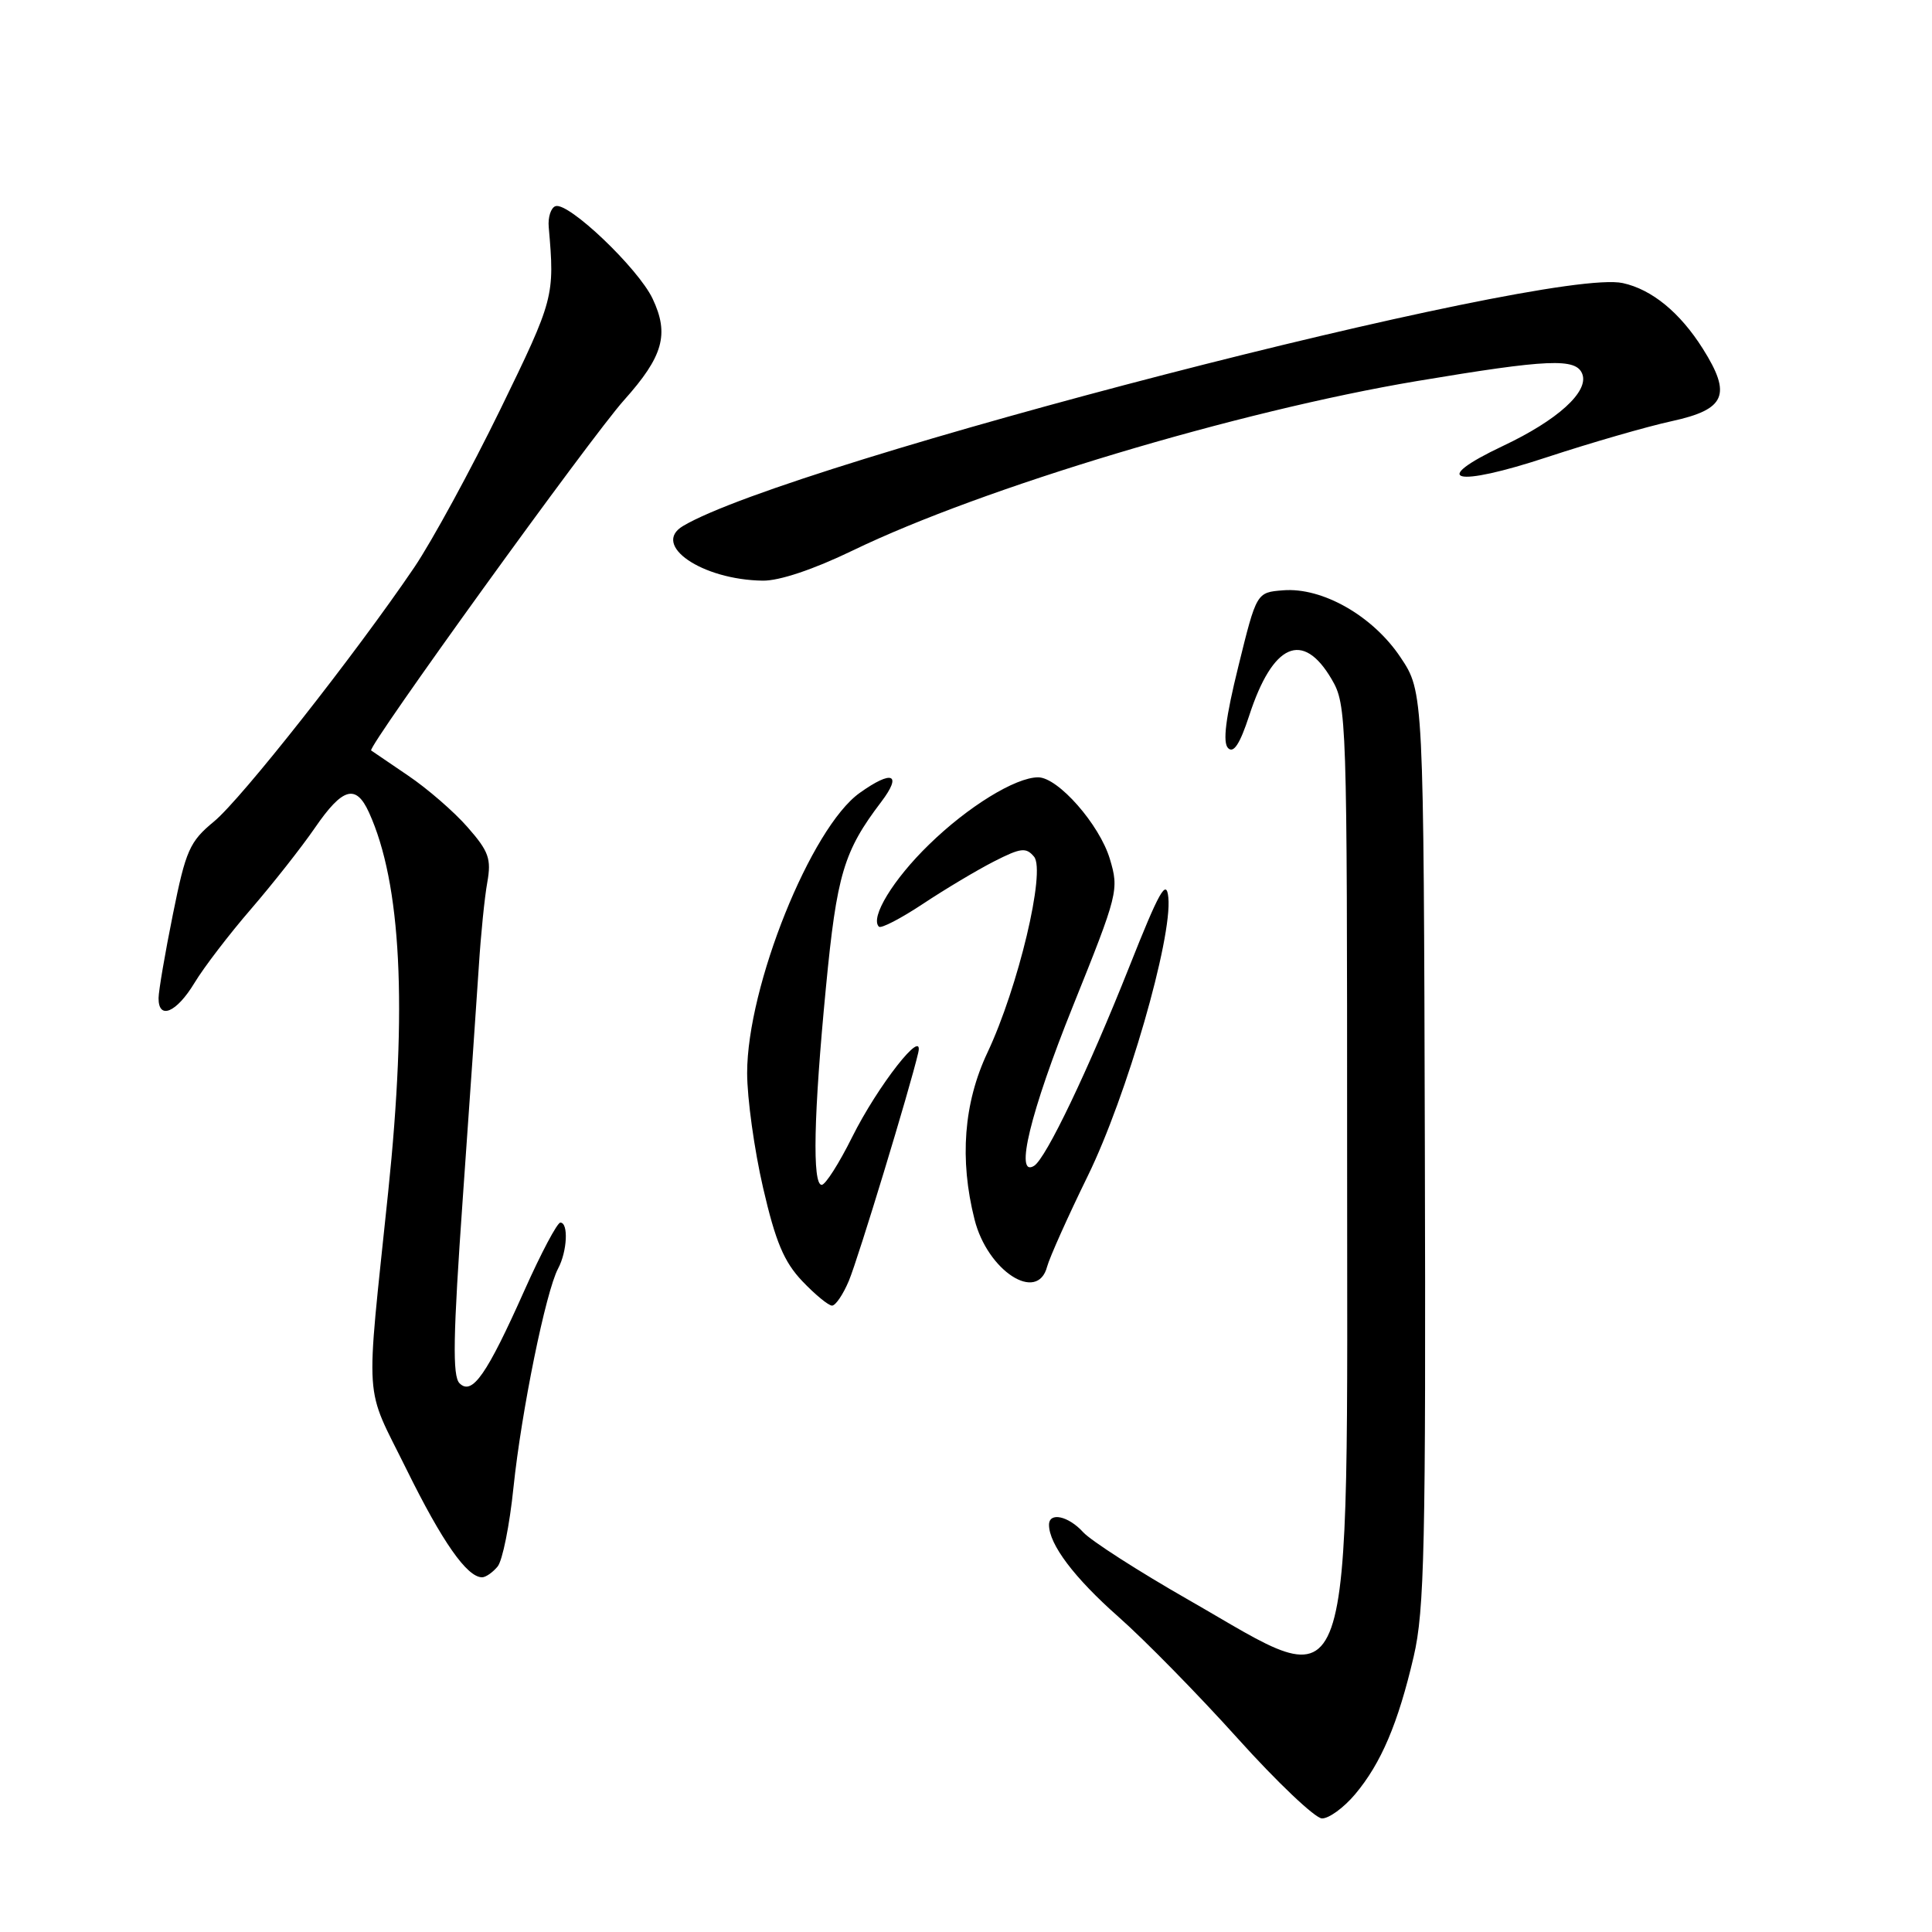 <?xml version="1.0" encoding="UTF-8" standalone="no"?>
<!DOCTYPE svg PUBLIC "-//W3C//DTD SVG 1.1//EN" "http://www.w3.org/Graphics/SVG/1.1/DTD/svg11.dtd" >
<svg xmlns="http://www.w3.org/2000/svg" xmlns:xlink="http://www.w3.org/1999/xlink" version="1.1" viewBox="0 0 256 256">
 <g >
 <path fill="currentColor"
d=" M 179.55 237.76 C 183.00 233.66 185.25 228.38 187.32 219.50 C 188.75 213.38 188.94 204.90 188.80 152.09 C 188.64 91.68 188.64 91.68 185.57 87.09 C 181.91 81.61 175.21 77.79 170.00 78.22 C 166.50 78.50 166.50 78.50 164.09 88.29 C 162.40 95.13 161.99 98.39 162.73 99.13 C 163.46 99.86 164.30 98.57 165.52 94.84 C 168.64 85.25 172.63 83.48 176.45 90.00 C 178.45 93.42 178.50 94.82 178.50 152.50 C 178.50 228.77 179.90 224.81 157.52 212.01 C 150.83 208.19 144.54 204.14 143.53 203.03 C 141.57 200.87 139.00 200.31 139.00 202.05 C 139.00 204.63 142.34 209.06 148.18 214.22 C 151.66 217.29 158.78 224.55 164.00 230.35 C 169.22 236.15 174.25 240.92 175.16 240.95 C 176.07 240.98 178.05 239.54 179.55 237.76 Z  M 65.93 207.58 C 66.58 206.81 67.53 202.08 68.04 197.08 C 69.09 187.01 72.32 171.14 73.95 168.09 C 75.16 165.83 75.35 162.00 74.25 162.00 C 73.84 162.00 71.70 166.03 69.50 170.96 C 64.49 182.19 62.56 184.95 60.89 183.29 C 59.94 182.34 60.03 177.07 61.32 158.79 C 62.23 145.98 63.18 132.12 63.45 128.00 C 63.71 123.88 64.21 118.88 64.57 116.91 C 65.12 113.80 64.77 112.81 61.95 109.60 C 60.16 107.55 56.62 104.49 54.09 102.78 C 51.57 101.07 49.36 99.57 49.18 99.44 C 48.63 99.02 78.31 57.90 82.69 53.02 C 87.88 47.22 88.71 44.29 86.47 39.57 C 84.55 35.53 75.30 26.72 73.60 27.32 C 73.00 27.53 72.59 28.78 72.71 30.10 C 73.51 39.27 73.42 39.62 66.30 54.24 C 62.38 62.27 57.25 71.69 54.90 75.17 C 47.11 86.66 31.99 105.86 28.36 108.85 C 25.12 111.52 24.62 112.66 22.91 121.15 C 21.87 126.29 21.02 131.29 21.01 132.25 C 20.99 135.19 23.38 134.19 25.77 130.24 C 27.01 128.18 30.39 123.77 33.27 120.44 C 36.14 117.11 39.95 112.28 41.73 109.69 C 45.40 104.35 47.16 103.85 48.89 107.65 C 53.17 117.06 54.00 133.34 51.43 158.00 C 48.43 186.86 48.19 183.19 53.86 194.69 C 58.60 204.31 61.88 209.00 63.88 209.00 C 64.36 209.00 65.28 208.36 65.93 207.58 Z  M 112.48 169.71 C 113.73 166.72 120.56 144.27 121.67 139.50 C 122.50 135.95 116.31 143.85 112.91 150.68 C 111.18 154.16 109.37 157.00 108.88 157.00 C 107.62 157.00 107.81 147.70 109.44 130.84 C 110.88 115.85 111.80 112.79 116.77 106.25 C 119.58 102.54 118.24 101.98 113.92 105.06 C 107.46 109.66 99.00 130.70 99.00 142.18 C 99.00 145.52 99.95 152.36 101.11 157.38 C 102.76 164.53 103.88 167.20 106.30 169.75 C 108.00 171.54 109.78 173.00 110.25 173.00 C 110.72 173.00 111.72 171.52 112.48 169.71 Z  M 138.75 167.83 C 139.07 166.64 141.49 161.22 144.15 155.79 C 149.30 145.26 155.36 124.30 154.81 118.92 C 154.56 116.39 153.63 118.03 149.61 128.17 C 144.18 141.83 138.60 153.51 137.02 154.48 C 134.40 156.11 136.52 147.36 142.16 133.34 C 148.16 118.42 148.29 117.91 147.06 113.81 C 145.69 109.25 140.20 103.00 137.56 103.00 C 134.56 103.00 128.25 106.88 123.10 111.91 C 118.35 116.52 115.26 121.60 116.46 122.79 C 116.74 123.07 119.36 121.71 122.29 119.77 C 125.21 117.83 129.45 115.30 131.70 114.15 C 135.27 112.33 135.96 112.25 137.02 113.52 C 138.59 115.42 134.92 130.84 130.83 139.50 C 127.70 146.15 127.12 153.62 129.13 161.58 C 130.84 168.40 137.48 172.71 138.75 167.83 Z  M 113.04 72.92 C 130.21 64.62 164.00 54.48 187.77 50.49 C 205.16 47.58 208.84 47.42 209.66 49.55 C 210.56 51.89 206.41 55.66 199.17 59.08 C 189.25 63.77 192.69 64.64 205.05 60.56 C 210.80 58.67 218.20 56.53 221.50 55.81 C 228.66 54.25 229.49 52.32 225.63 46.20 C 222.60 41.40 218.88 38.35 215.03 37.51 C 205.08 35.32 104.59 61.30 90.50 69.70 C 86.28 72.21 92.99 76.82 101.05 76.94 C 103.26 76.98 107.81 75.45 113.04 72.92 Z "/>
</g>
</svg>